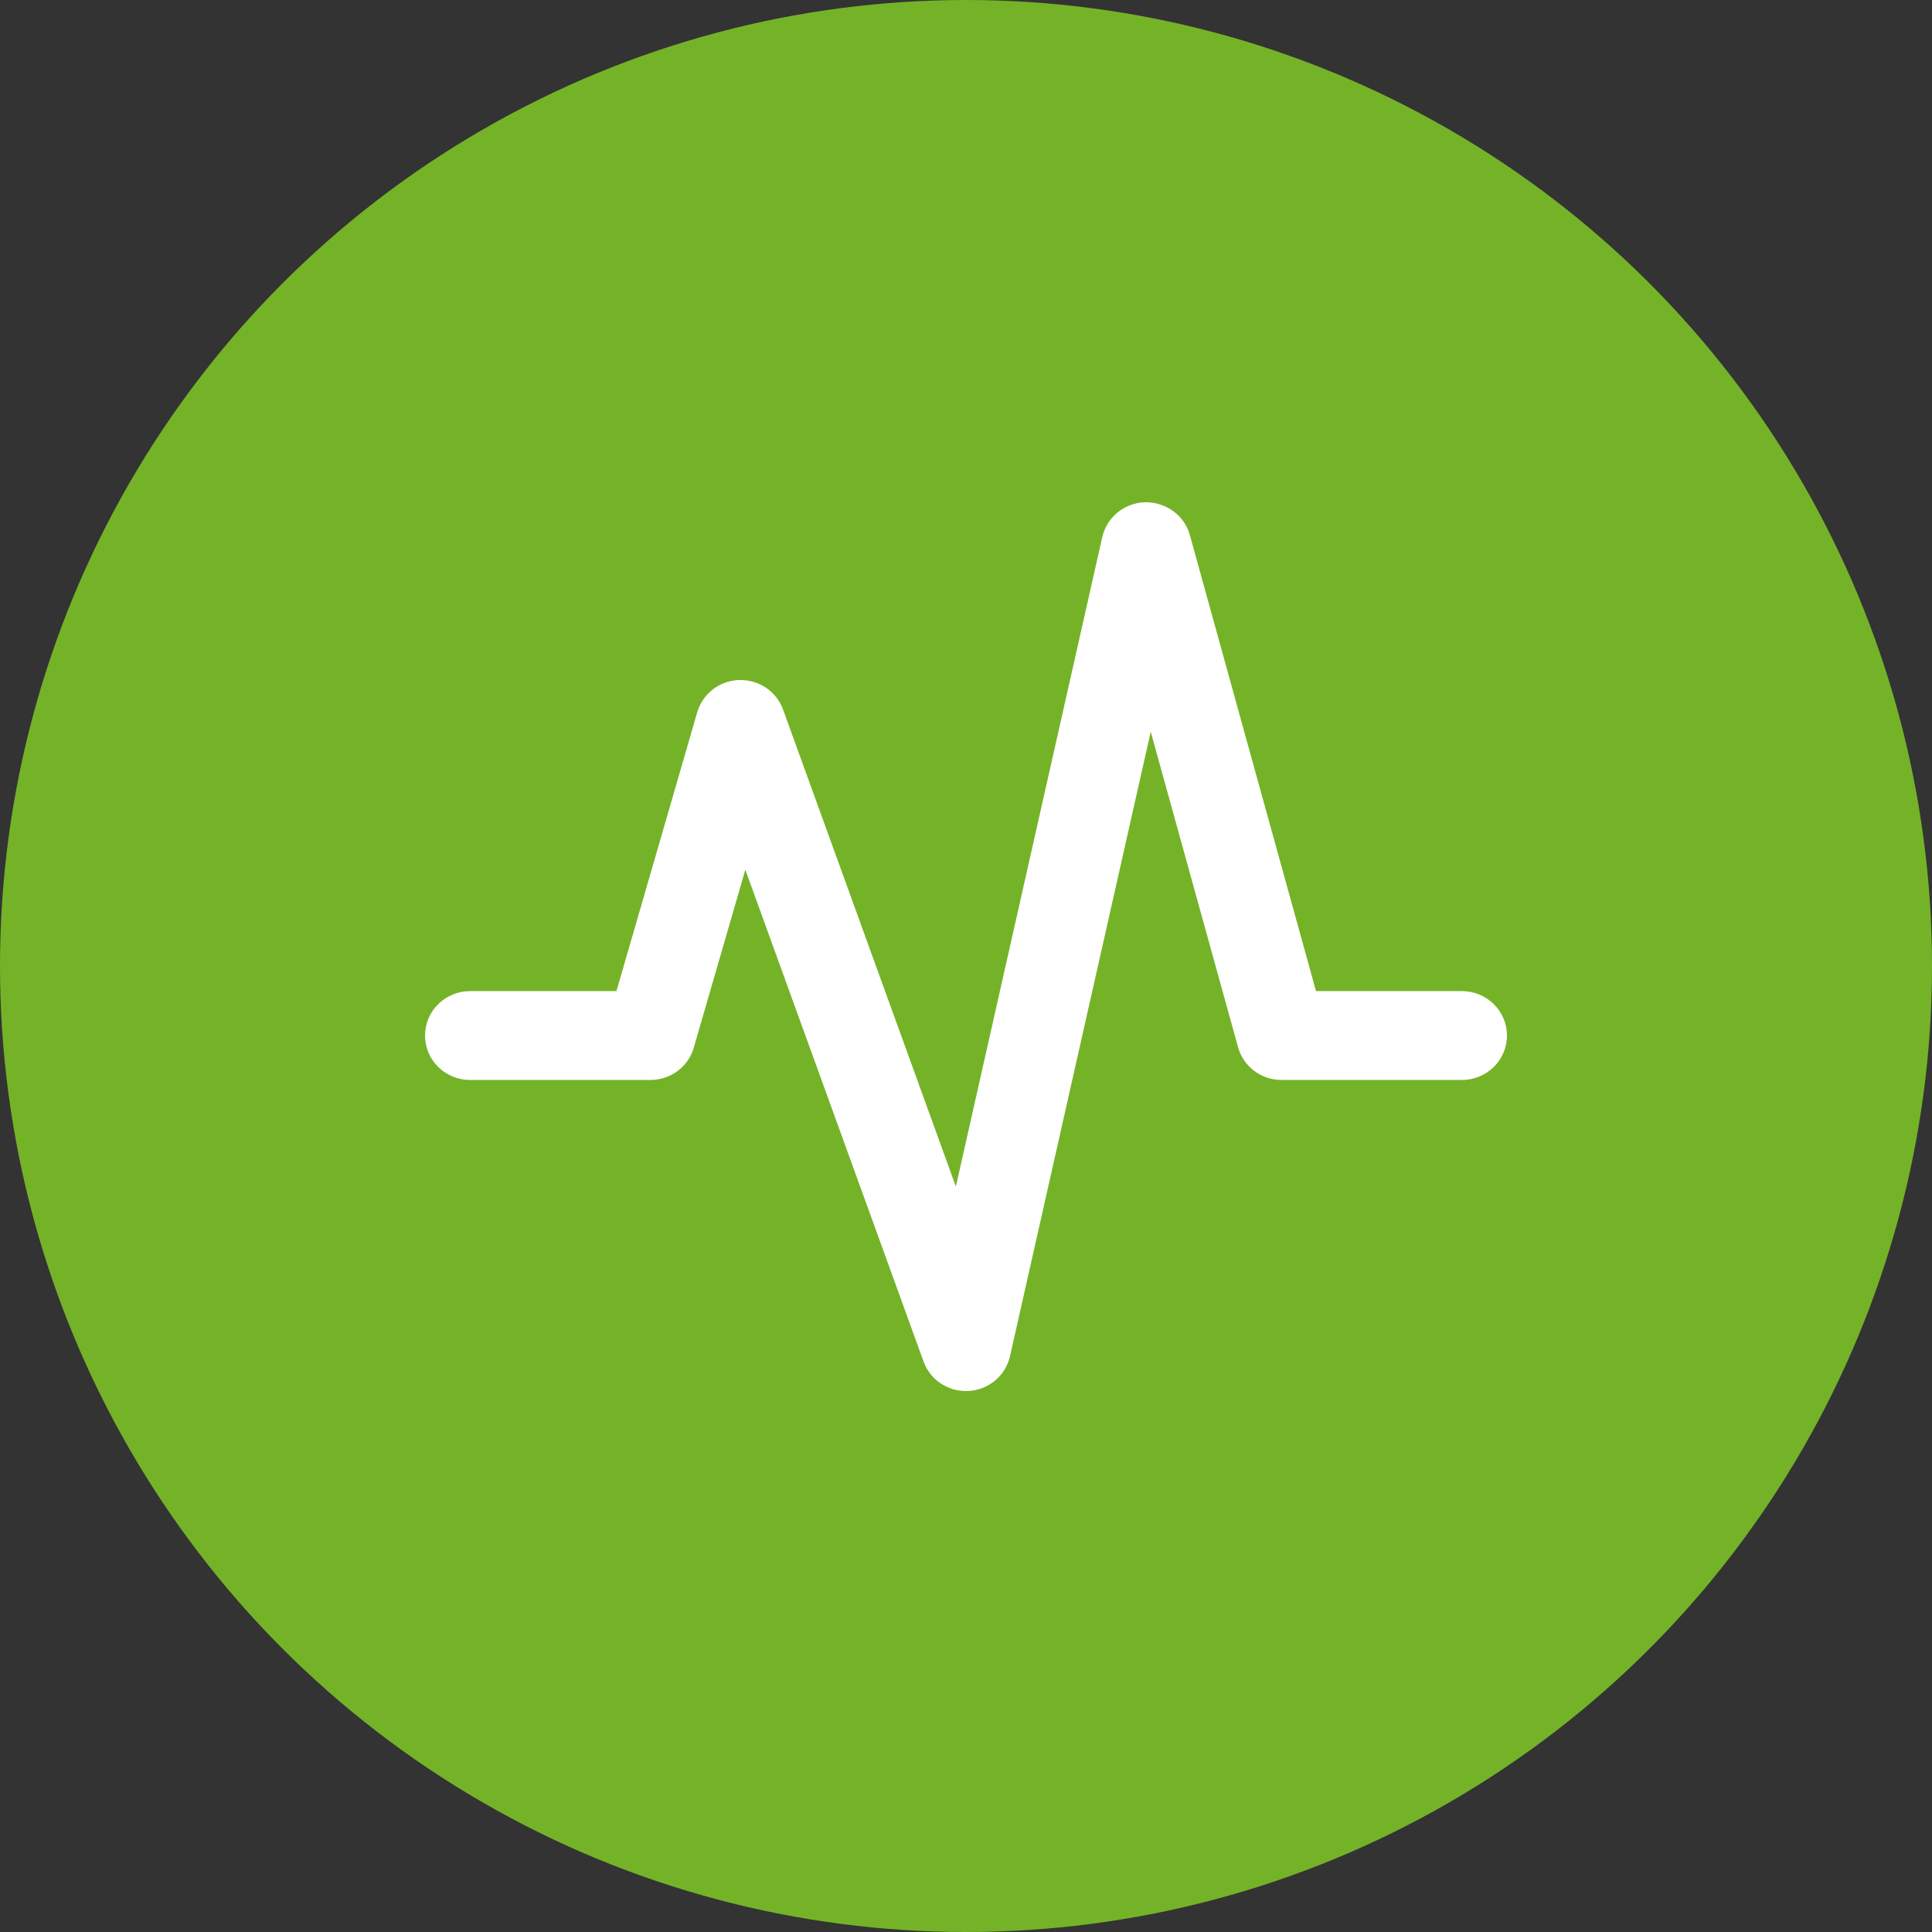 <svg xmlns="http://www.w3.org/2000/svg" xmlns:xlink="http://www.w3.org/1999/xlink" preserveAspectRatio="xMidYMid" width="100" height="100" viewBox="0 0 100 100">
  <rect x="0" y="0" width="100" height="100" fill="#333333" stroke="none"/>
  <defs>
    <style>
      .cls-1 {
        fill: #74b328;
      }

      .cls-2 {
        fill: #fff;
        fill-rule: evenodd;
      }
    </style>
  </defs>
  <circle cx="50" cy="50" r="50" class="cls-1"/>
  <path d="M75.667,51.299 L68.116,51.299 L61.585,27.689 C61.303,26.670 60.348,25.985 59.280,25.996 C58.206,26.022 57.289,26.765 57.054,27.795 L49.475,61.415 L40.529,36.722 C40.188,35.781 39.281,35.174 38.259,35.197 C37.244,35.229 36.369,35.903 36.089,36.865 L31.907,51.299 L24.333,51.299 C23.043,51.299 22.000,52.329 22.000,53.599 C22.000,54.869 23.043,55.899 24.333,55.899 L33.667,55.899 C34.707,55.899 35.624,55.218 35.909,54.229 L38.578,45.017 L47.804,70.473 C48.135,71.393 49.017,72.001 50.000,72.001 C50.049,72.001 50.096,71.998 50.145,71.996 C51.181,71.932 52.051,71.200 52.277,70.200 L59.562,37.875 L64.082,54.204 C64.359,55.204 65.281,55.899 66.333,55.899 L75.667,55.899 C76.957,55.899 78.000,54.869 78.000,53.599 C78.000,52.329 76.957,51.299 75.667,51.299 Z" class="cls-2"/>
</svg>
